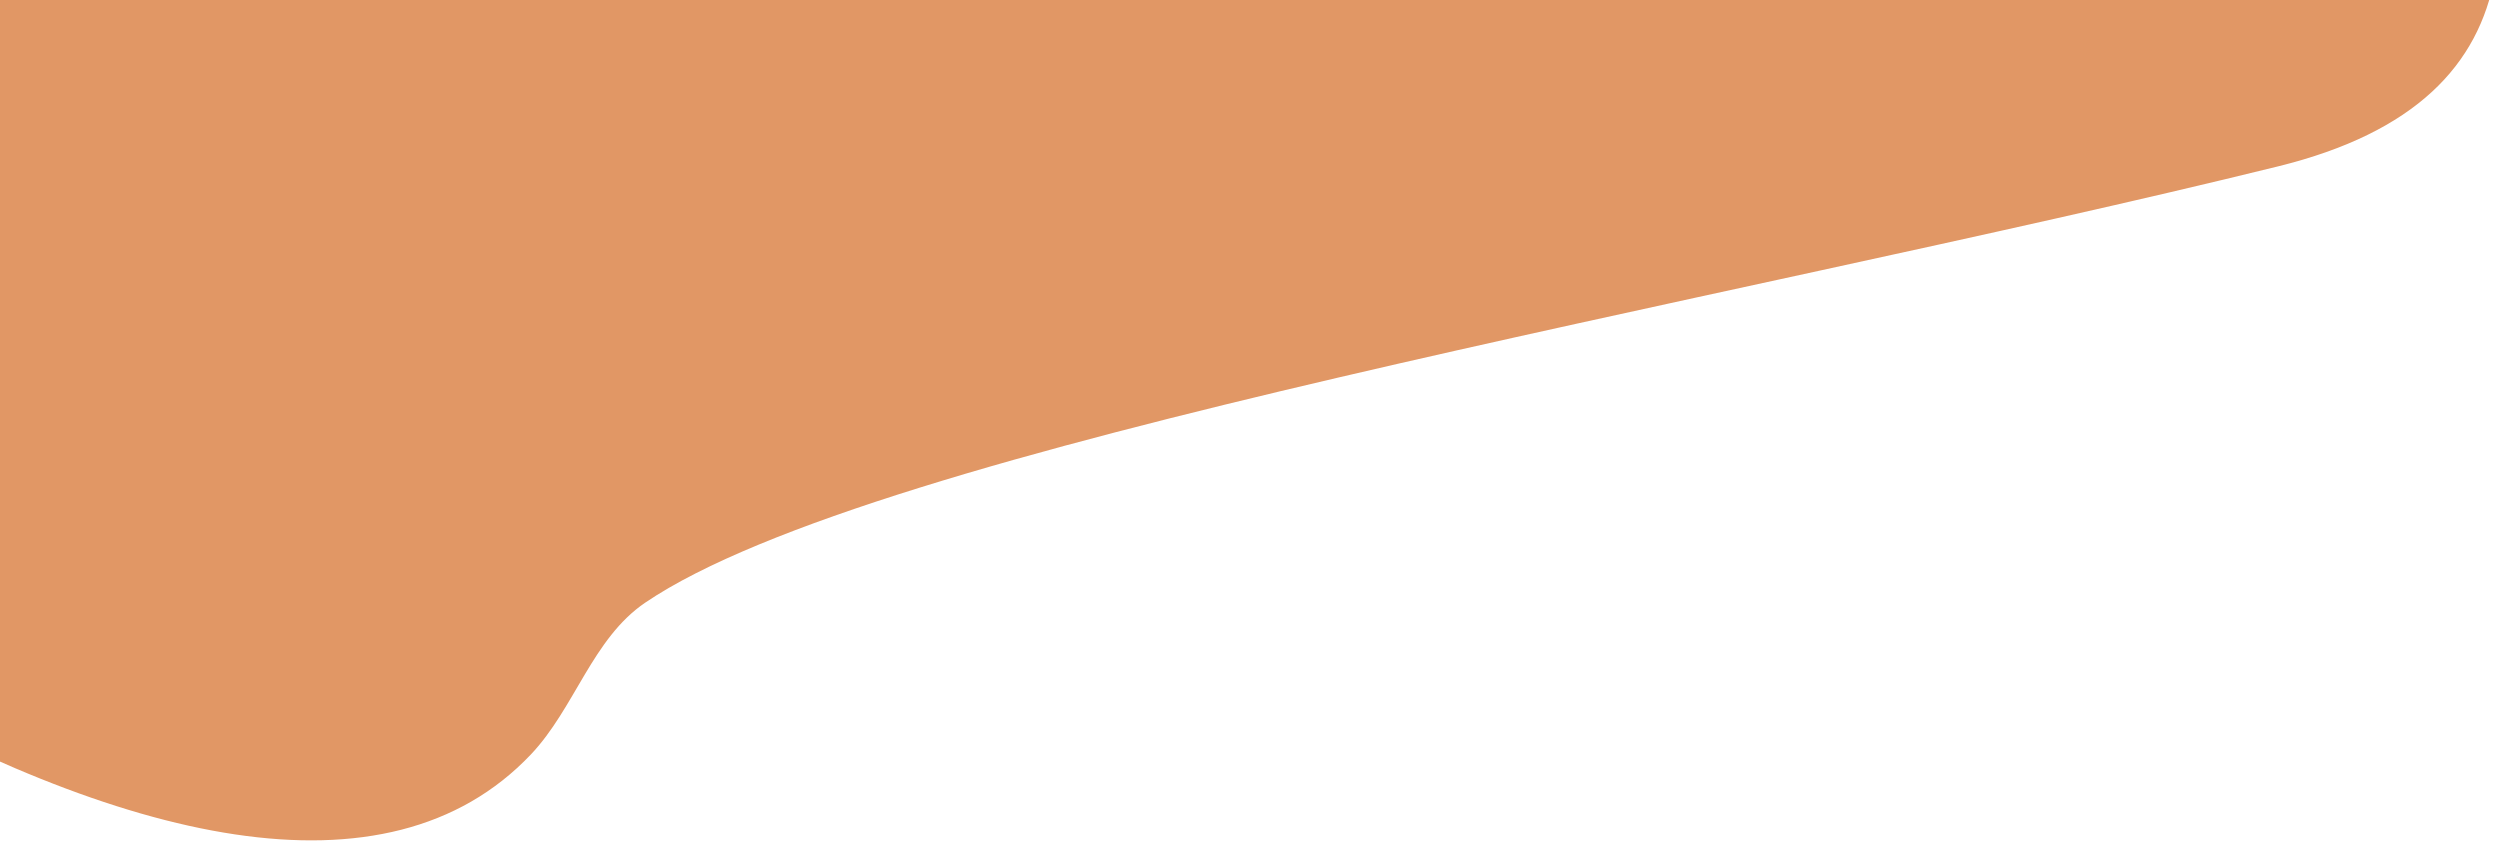 <svg width="787" height="265" viewBox="0 0 787 265" fill="none" xmlns="http://www.w3.org/2000/svg">
<path d="M717.112 52.38C890.324 9.679 688.776 -202.156 666.948 -344.774C660.362 -387.807 670.328 -434.524 659.61 -476.718C537.622 -956.99 326.031 12.722 -325.694 -260.33C-809.949 -463.217 -14.284 428.575 167.094 237.534C180.953 222.937 186.475 200.982 203.142 189.696C275.927 140.407 541.094 95.773 717.112 52.38Z" fill="#E19765"/>
</svg>
